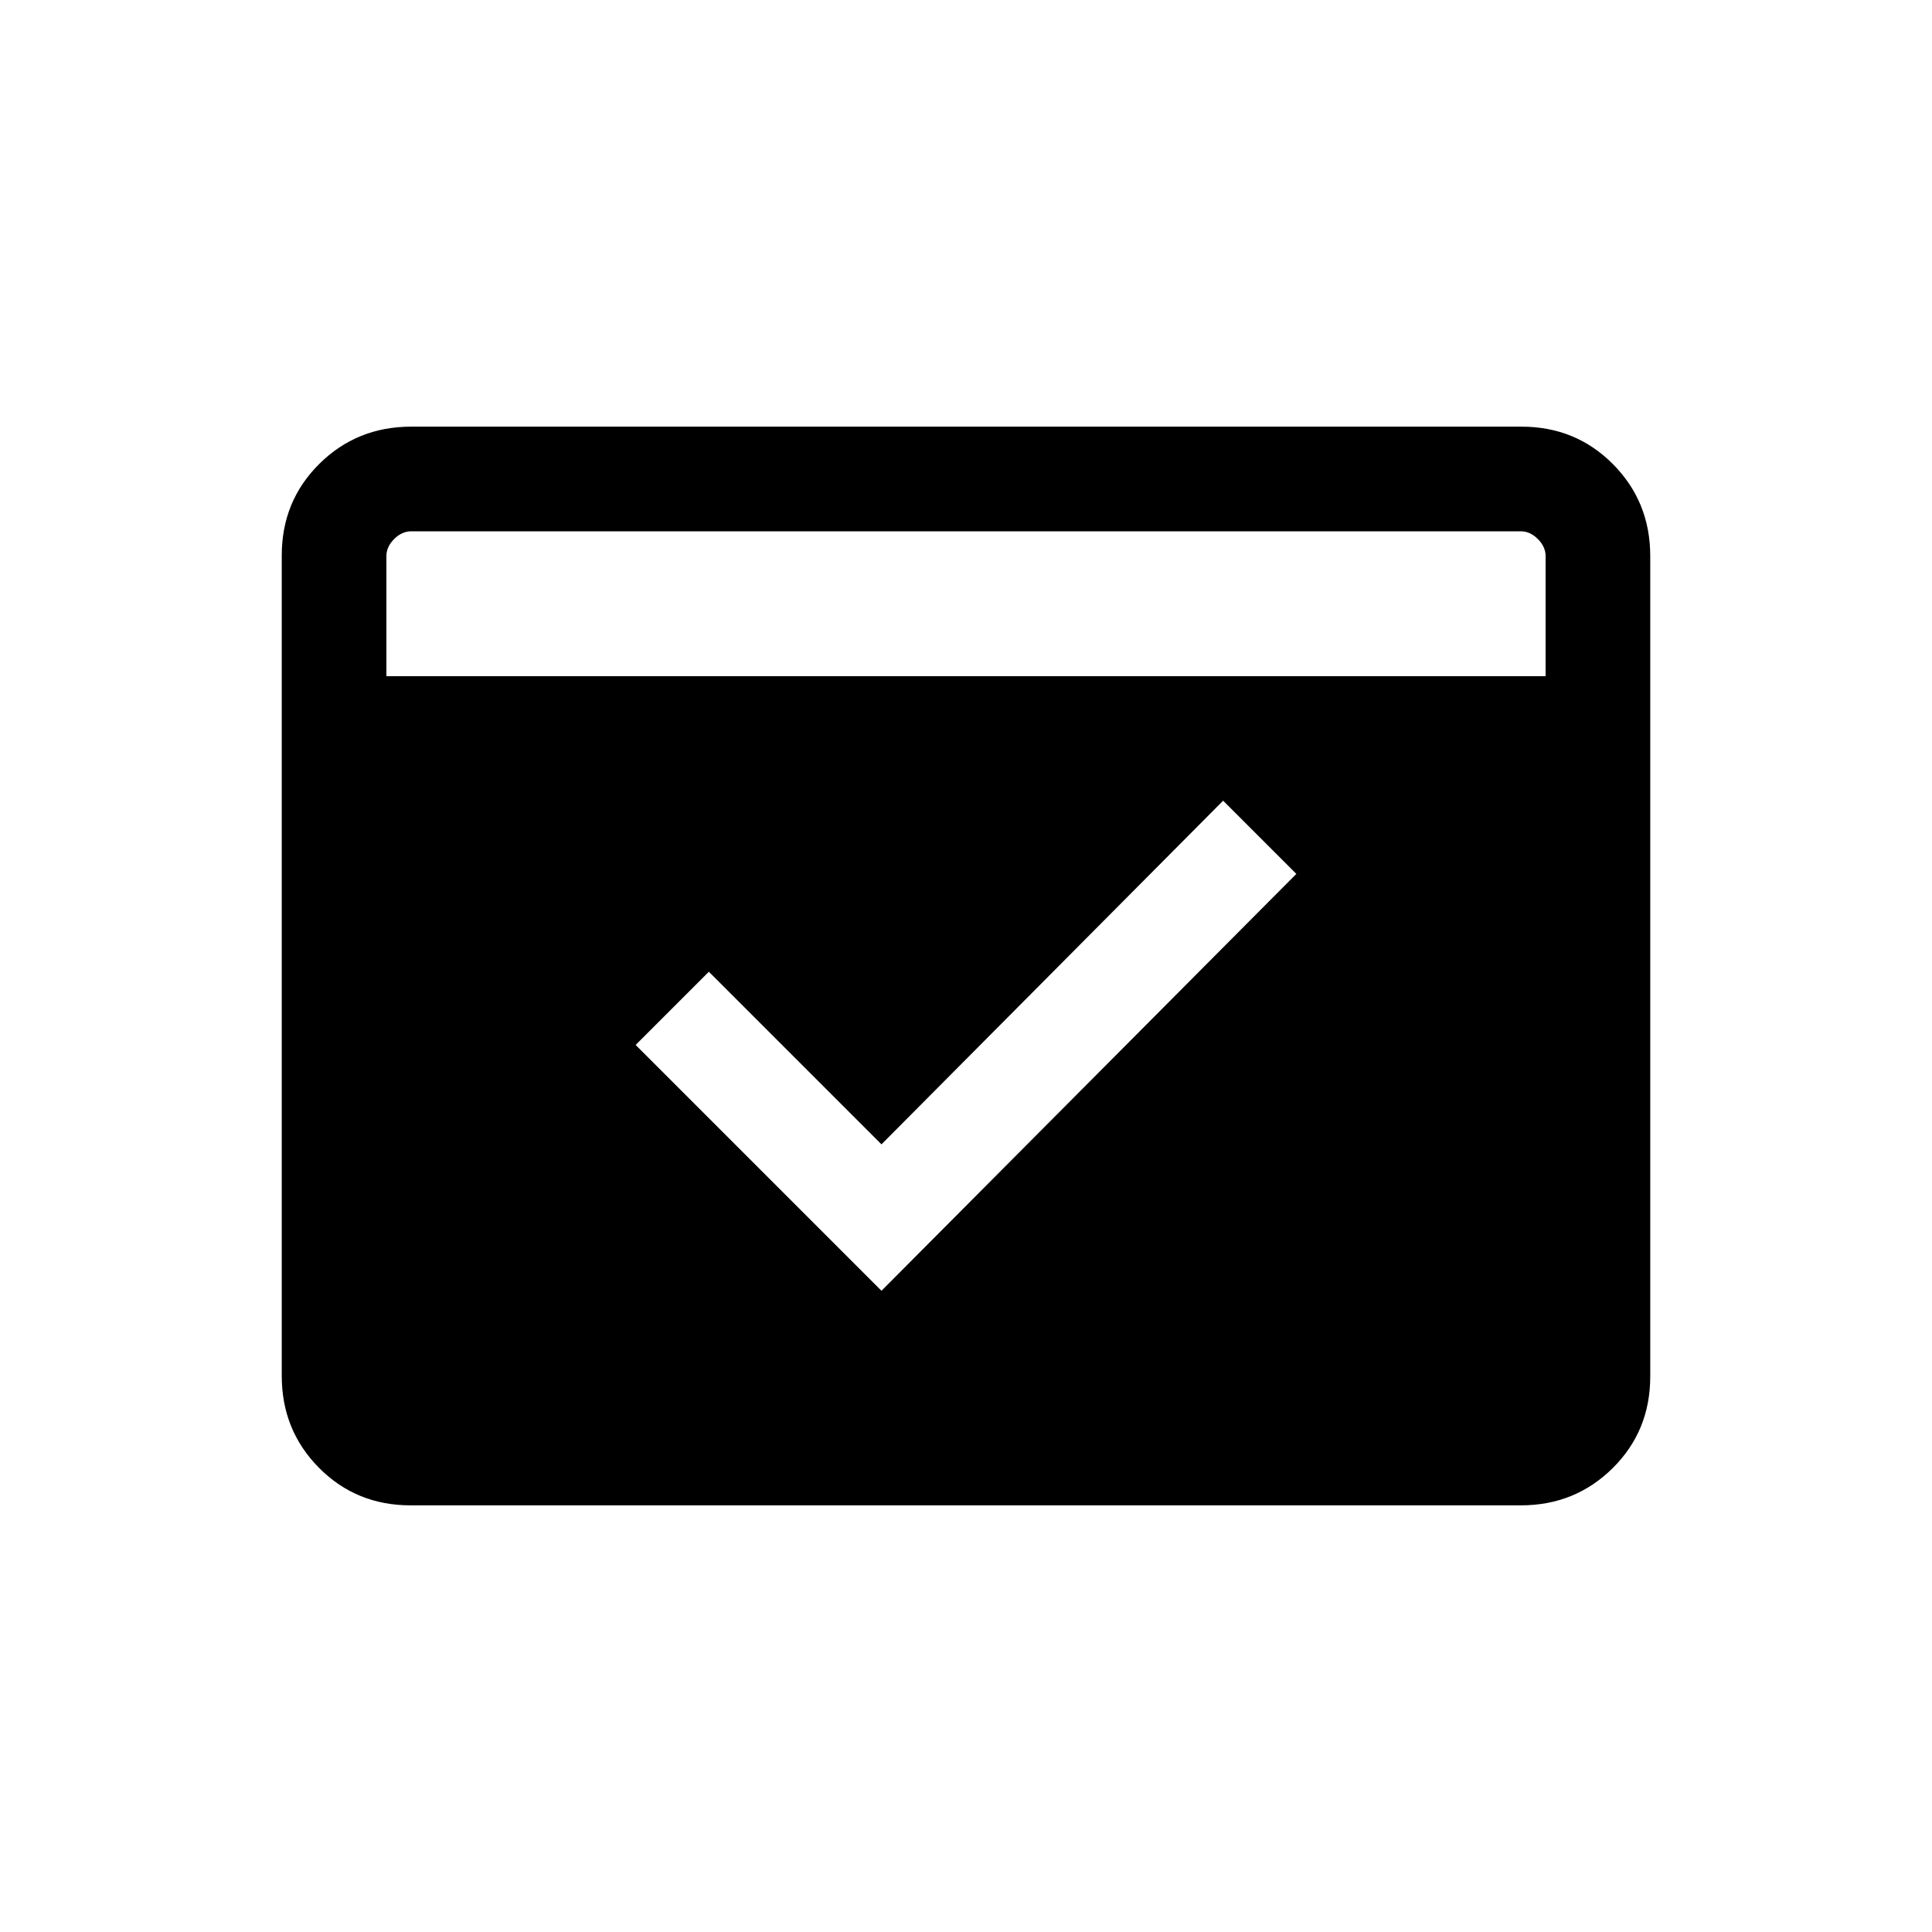 <svg xmlns="http://www.w3.org/2000/svg" height="20" viewBox="0 -960 960 960" width="20"><path d="M204.02-212q-27.02 0-45.52-18.66-18.5-18.66-18.5-45.69v-407.62q0-27.03 18.66-45.53t45.68-18.5h551.64q27.02 0 45.52 18.66 18.5 18.66 18.5 45.69v407.62q0 27.03-18.66 45.53T755.66-212H204.02ZM192-624h576v-59.69q0-4.62-3.85-8.46-3.84-3.85-8.46-3.85H204.31q-4.62 0-8.46 3.85-3.85 3.84-3.85 8.46V-624Zm246 305.38 206.15-207.15-36.38-36.38L438-391.38l-85.77-85.77-36.38 36.38L438-318.62Z"/></svg>